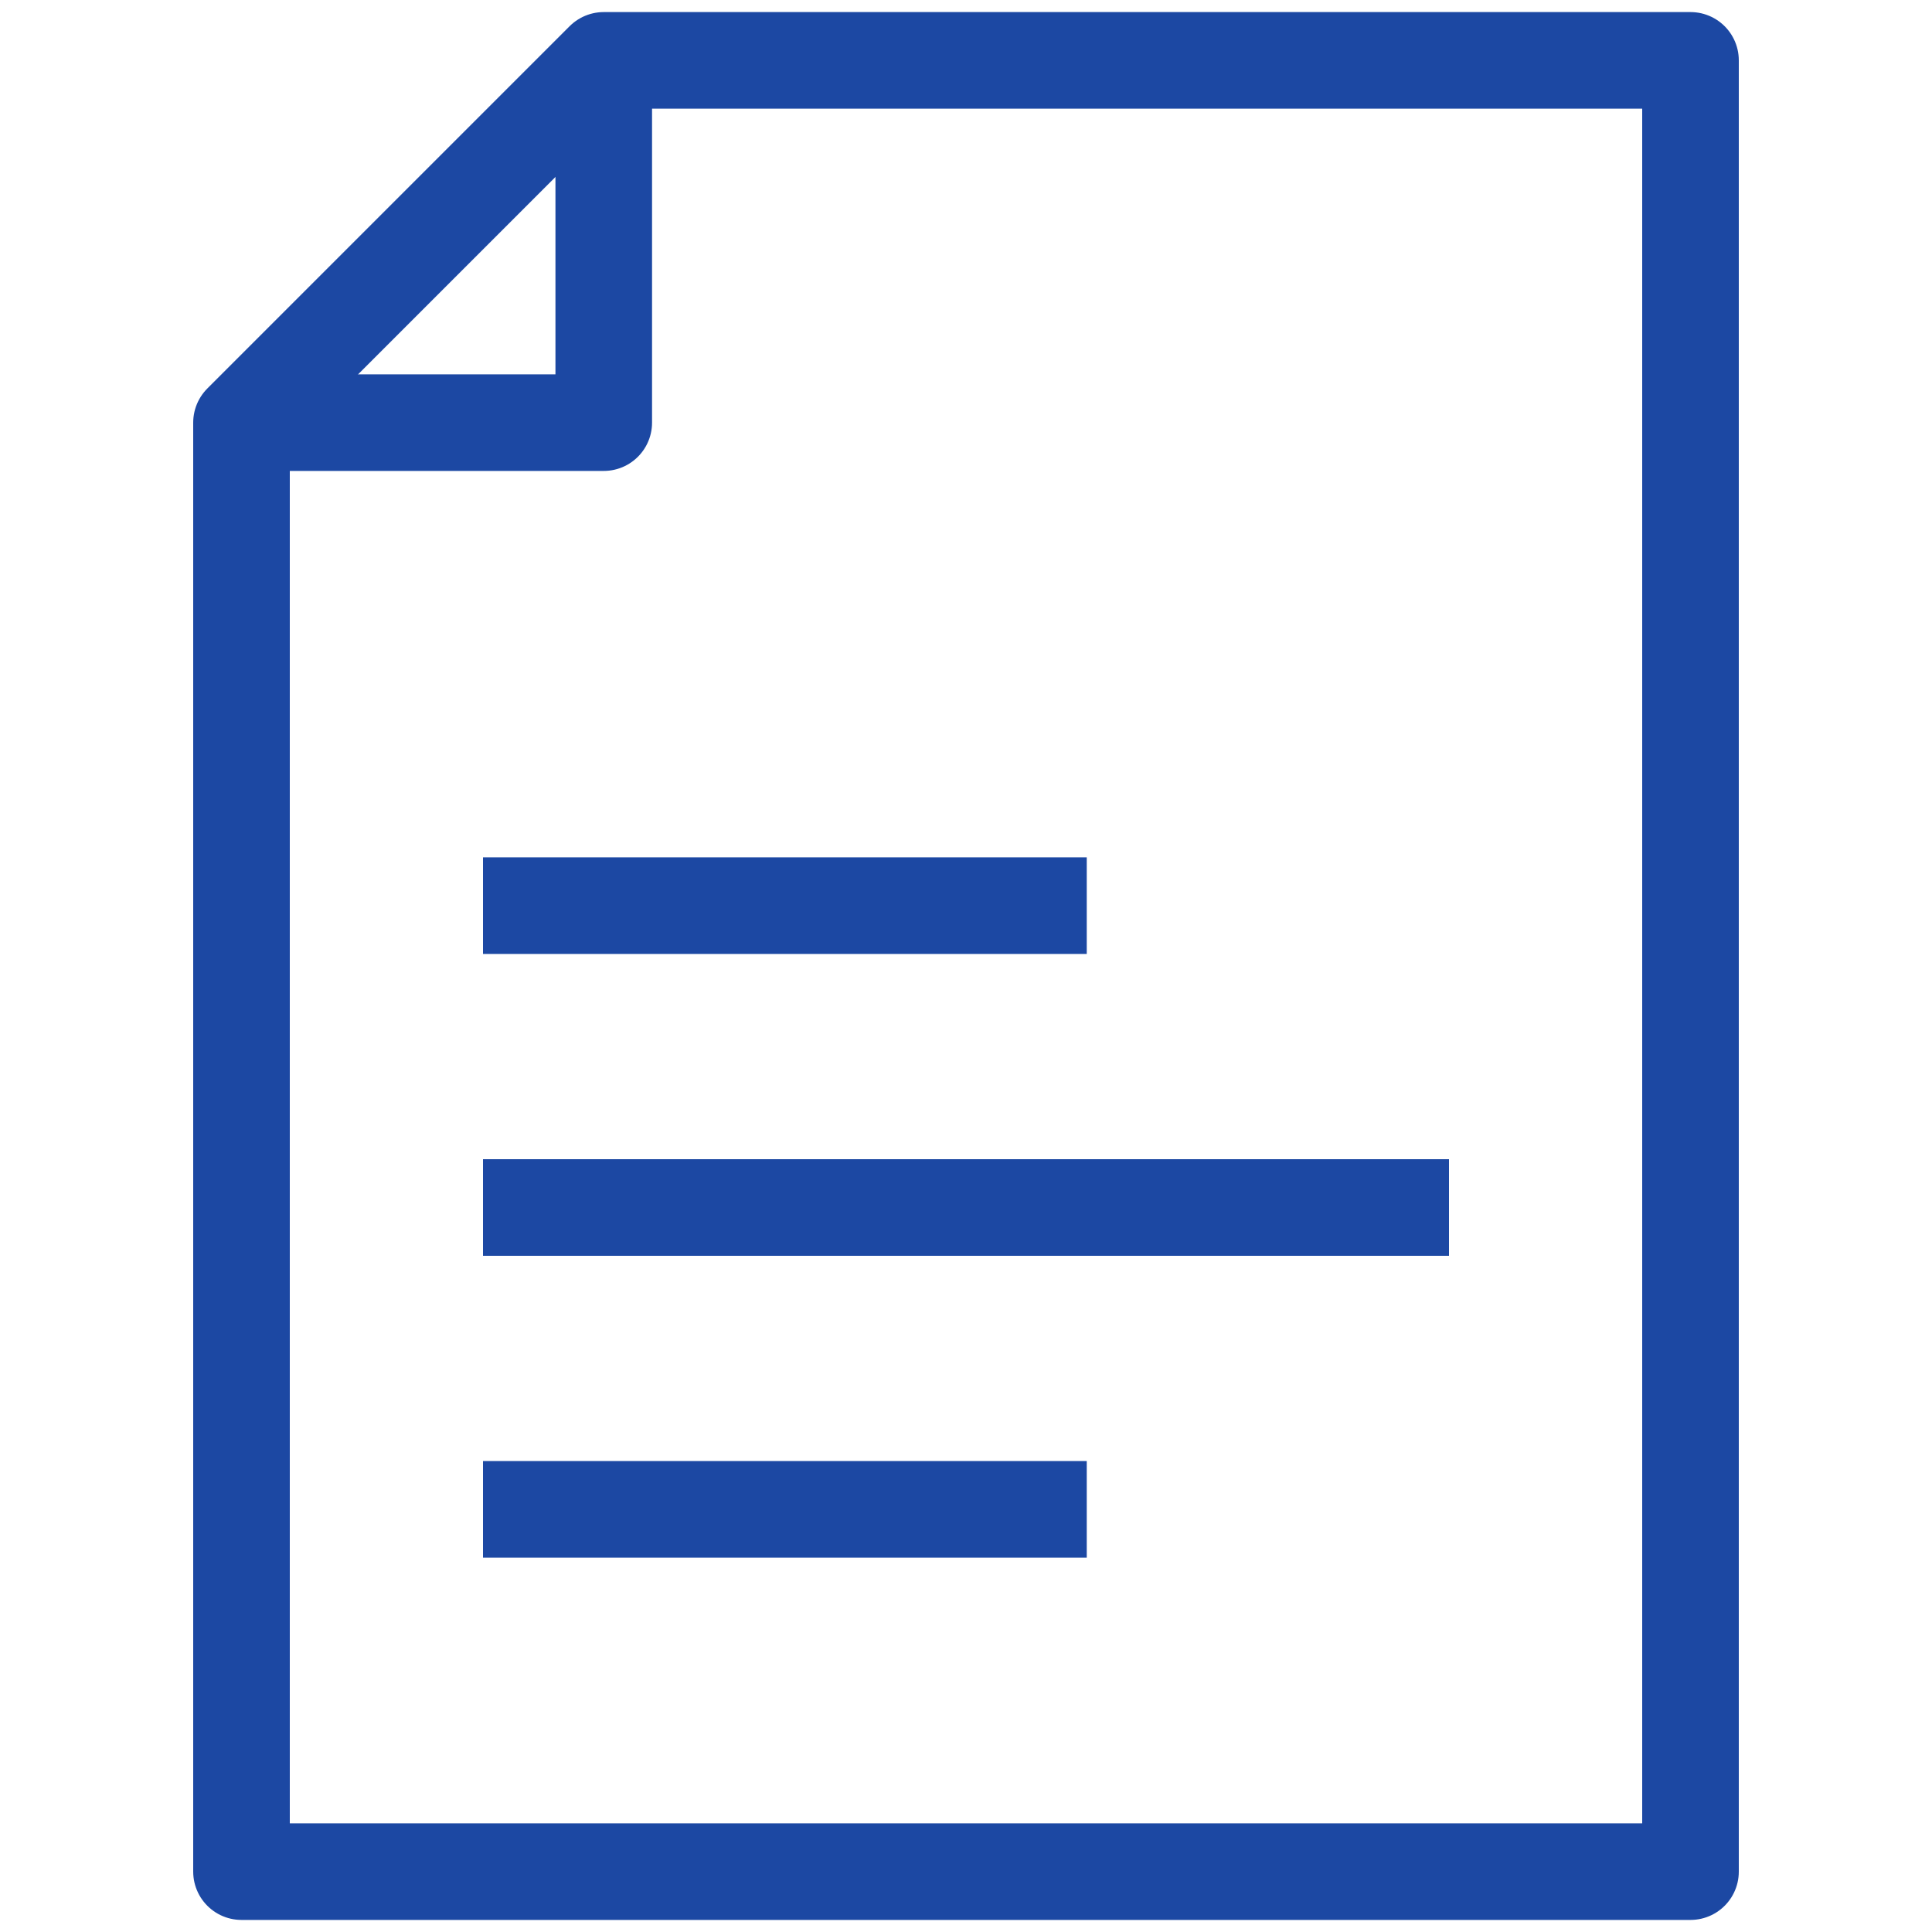 <svg width="40" height="40" viewBox="0 0 40 40" fill="none" xmlns="http://www.w3.org/2000/svg">
<path d="M12.5 1.25L5 8.75V38.75H35V1.25H12.5Z" stroke="#1C48A3" stroke-width="2" stroke-linejoin="round"/>
<path d="M12.5 1.25V8.75H5" stroke="#1C48A3" stroke-width="2" stroke-linejoin="round"/>
<path d="M10 18.75H22.5" stroke="#1C48A3" stroke-width="2" stroke-linejoin="round"/>
<path d="M10 25H30" stroke="#1C48A3" stroke-width="2" stroke-linejoin="round"/>
<path d="M10 31.25H22.5" stroke="#1C48A3" stroke-width="2" stroke-linejoin="round"/>
</svg>
